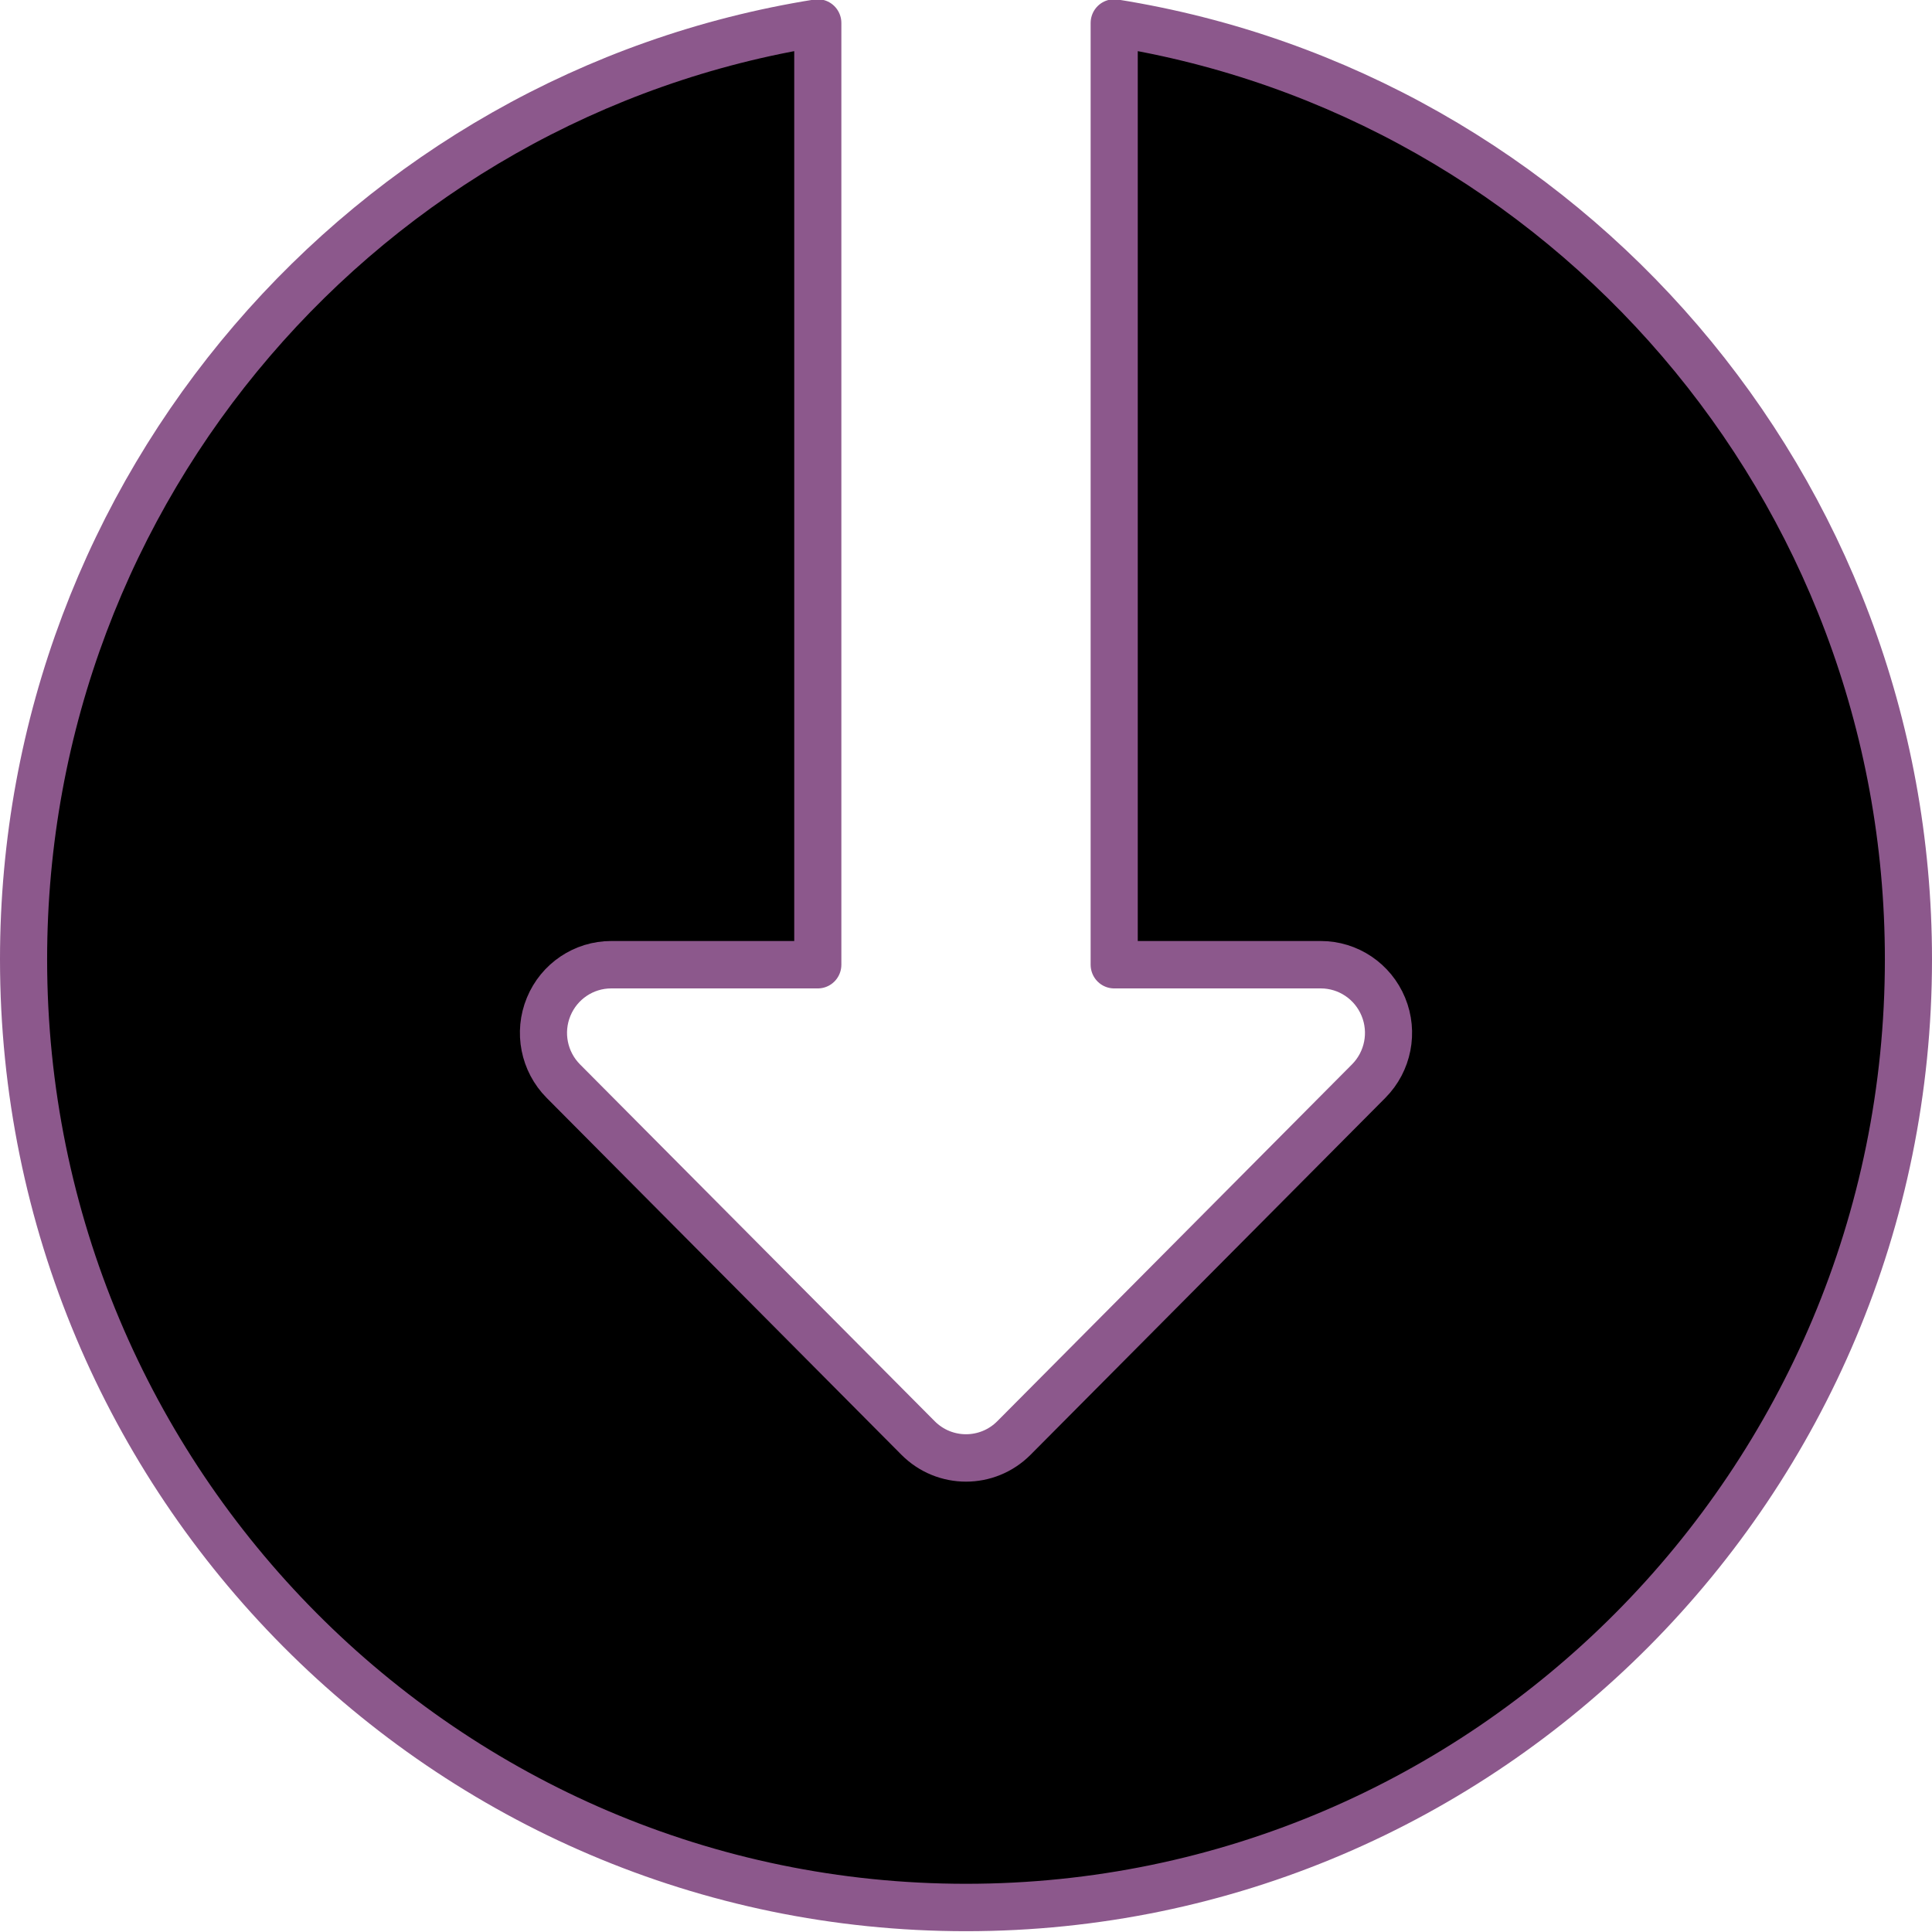 <?xml version="1.0" encoding="UTF-8" standalone="no"?>
<!DOCTYPE svg PUBLIC "-//W3C//DTD SVG 1.1//EN" "http://www.w3.org/Graphics/SVG/1.1/DTD/svg11.dtd">
<svg width="100%" height="100%" viewBox="0 0 41 41" version="1.1" xmlns="http://www.w3.org/2000/svg" xmlns:xlink="http://www.w3.org/1999/xlink" xml:space="preserve" xmlns:serif="http://www.serif.com/" style="fill-rule:evenodd;clip-rule:evenodd;stroke-linecap:round;stroke-linejoin:round;stroke-miterlimit:1.5;">
    <g transform="matrix(1,0,0,1,-129.5,-65.246)">
        <g transform="matrix(1,0,0,1.006,0,-0.407)">
            <path d="M153.145,65.746C162.691,67.257 170,75.532 170,85.5C170,96.538 161.038,105.5 150,105.5C138.962,105.5 130,96.538 130,85.5C130,75.532 137.309,67.257 146.855,65.746L146.855,85.612C146.855,85.612 144.574,85.612 142.471,85.612C141.889,85.612 141.365,85.963 141.143,86.5C140.92,87.037 141.043,87.655 141.454,88.067C143.82,90.432 147.284,93.896 148.983,95.596C149.545,96.157 150.455,96.157 151.017,95.596C152.716,93.896 156.18,90.432 158.546,88.067C158.957,87.655 159.08,87.037 158.857,86.5C158.635,85.963 158.111,85.612 157.529,85.612L153.145,85.612L153.145,65.746Z" style="stroke:rgb(140,88,140);stroke-width:1px;"/>
        </g>
    </g>
</svg>
